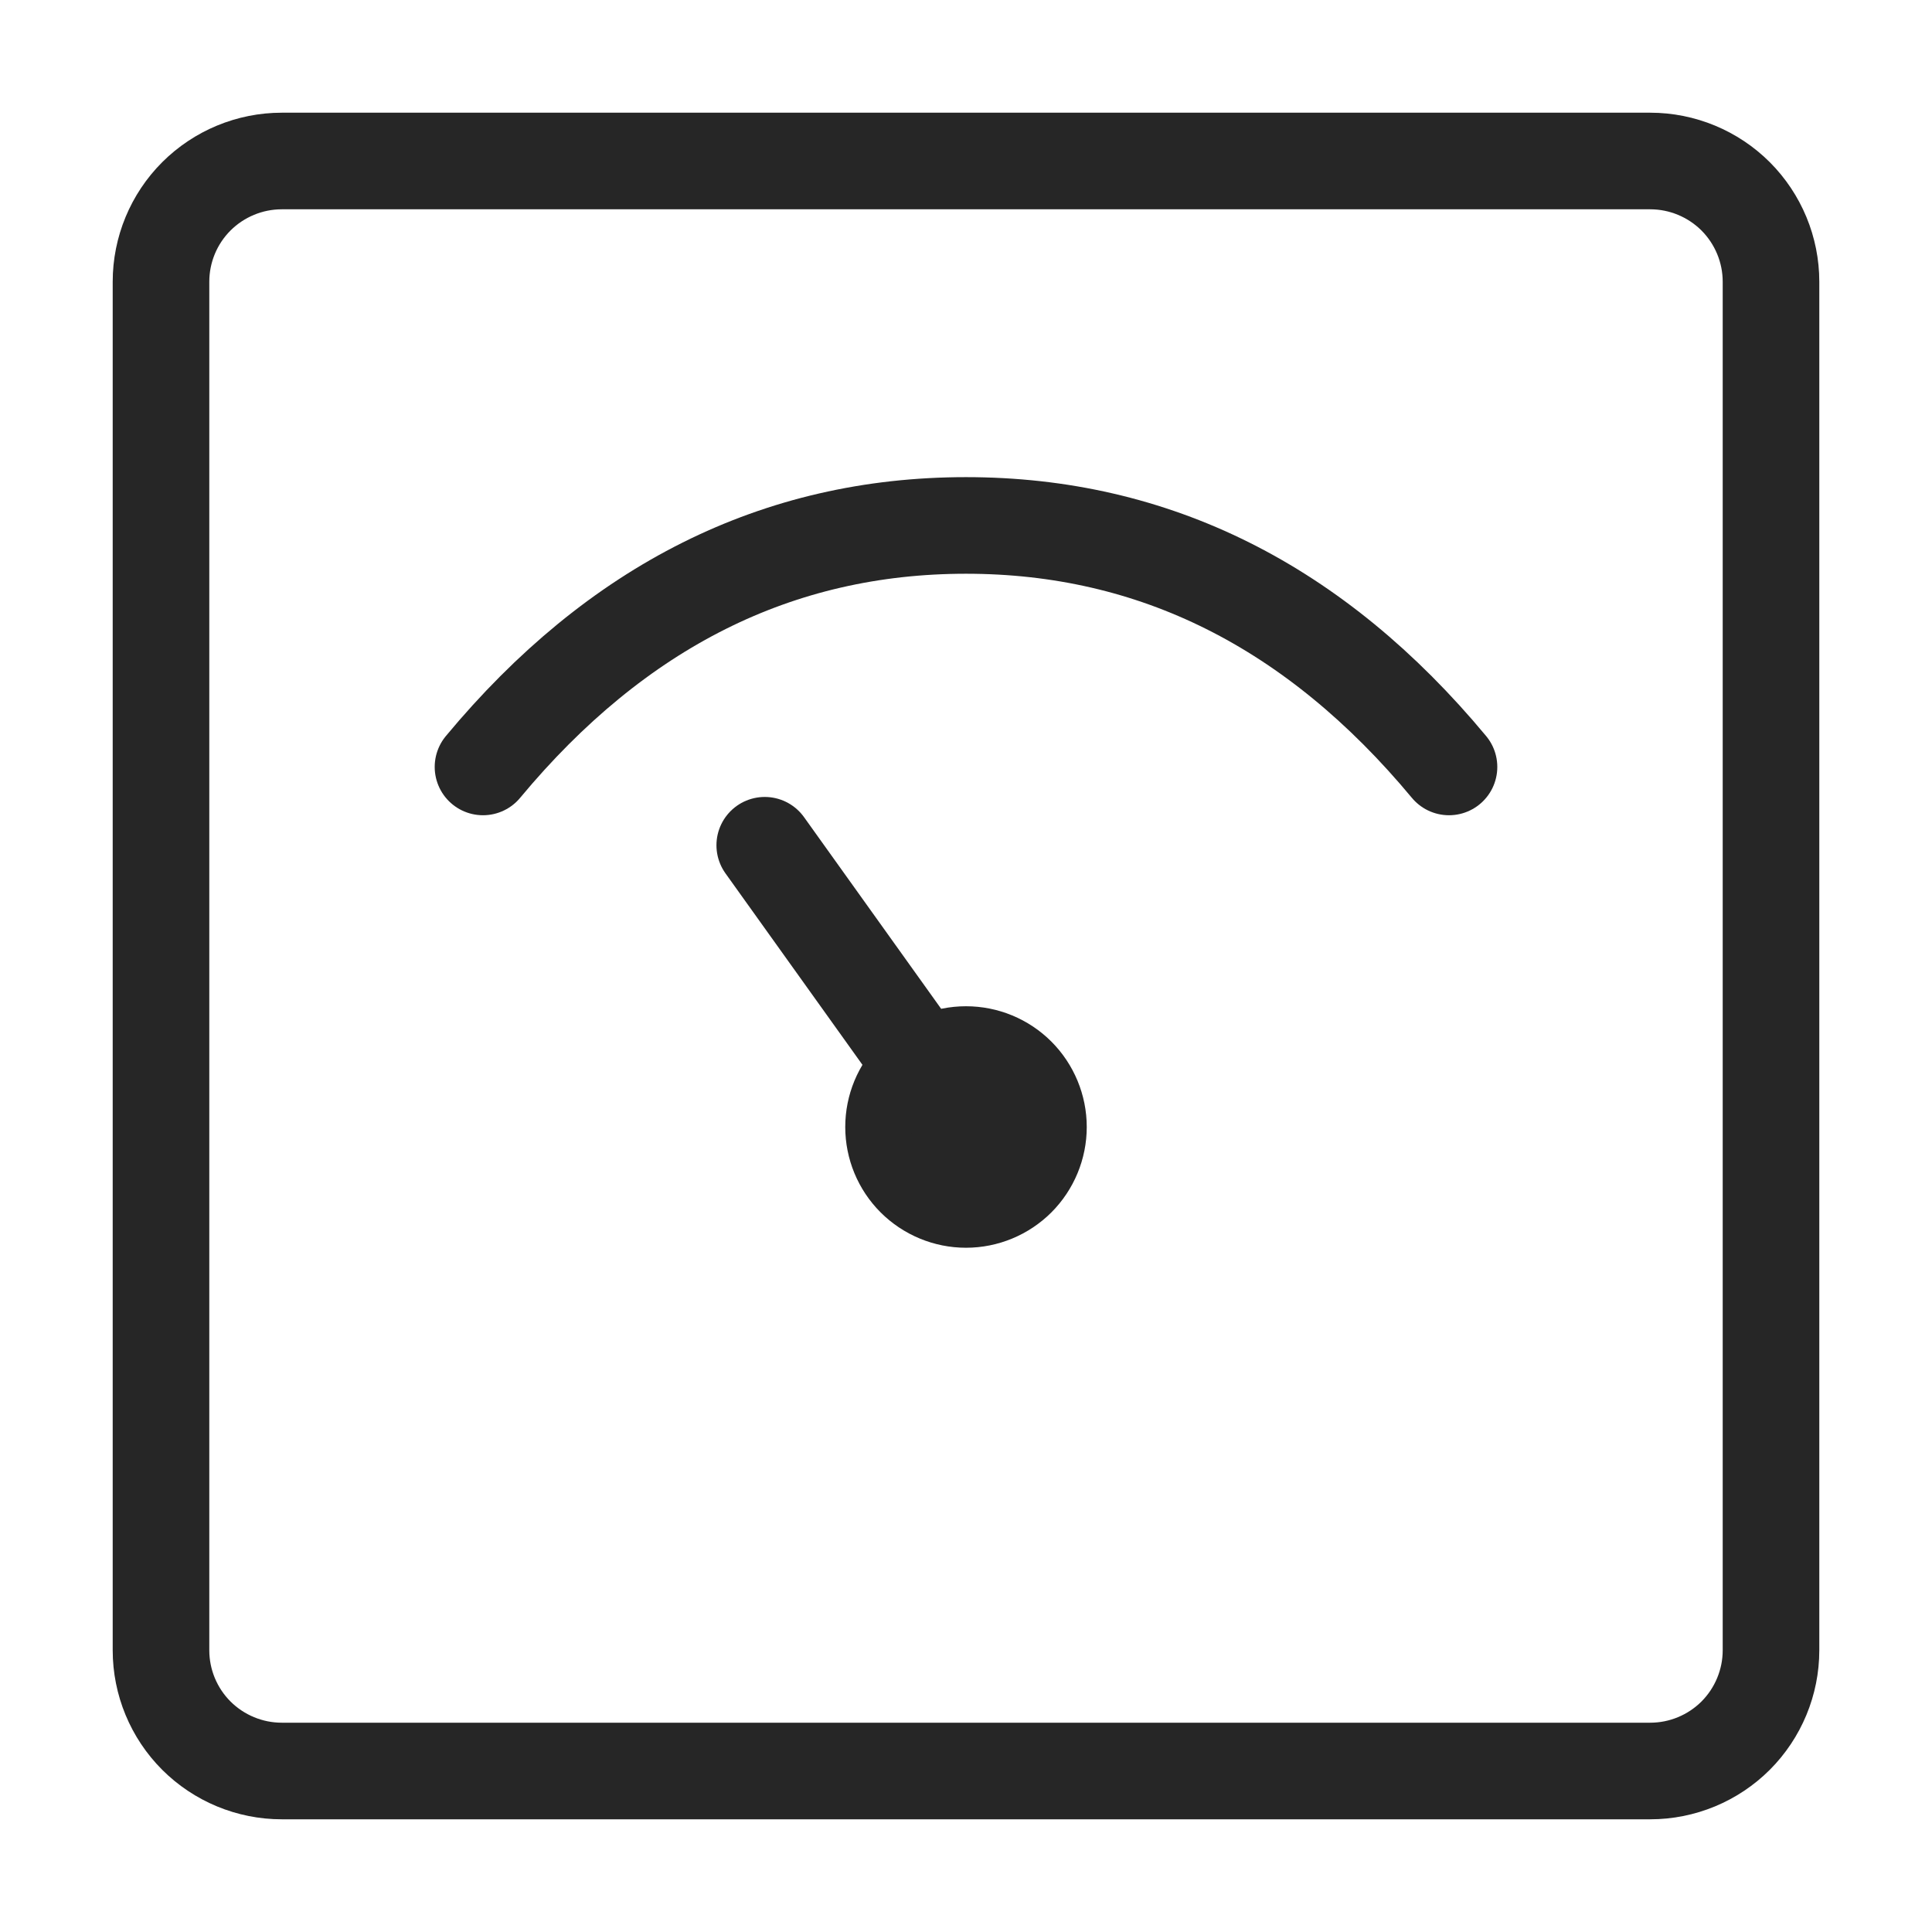 <svg width="30" height="30" viewBox="0 0 30 30" fill="none" xmlns="http://www.w3.org/2000/svg">
<path d="M25.625 2.5H4.375C3.878 2.5 3.401 2.698 3.049 3.049C2.697 3.401 2.5 3.878 2.5 4.375V25.625C2.5 26.122 2.697 26.599 3.049 26.951C3.401 27.302 3.878 27.5 4.375 27.5H25.625C26.122 27.5 26.599 27.302 26.951 26.951C27.302 26.599 27.5 26.122 27.5 25.625V4.375C27.5 3.878 27.302 3.401 26.951 3.049C26.599 2.698 26.122 2.5 25.625 2.5V2.5Z" stroke="#262626" stroke-width="1.5" stroke-linejoin="round"/>
<path d="M7.5 11.909C9.578 9.409 12.078 8.159 15 8.159C17.922 8.159 20.422 9.409 22.5 11.909" stroke="#262626" stroke-width="1.5" stroke-linecap="round"/>
<path d="M15 19.375C15.497 19.375 15.974 19.177 16.326 18.826C16.677 18.474 16.875 17.997 16.875 17.5C16.875 17.003 16.677 16.526 16.326 16.174C15.974 15.822 15.497 15.625 15 15.625C14.503 15.625 14.026 15.822 13.674 16.174C13.322 16.526 13.125 17.003 13.125 17.5C13.125 17.997 13.322 18.474 13.674 18.826C14.026 19.177 14.503 19.375 15 19.375V19.375Z" fill="#262626"/>
<path d="M11.875 13.125L15.005 17.5" stroke="#262626" stroke-width="1.5" stroke-linecap="round"/>
</svg>
